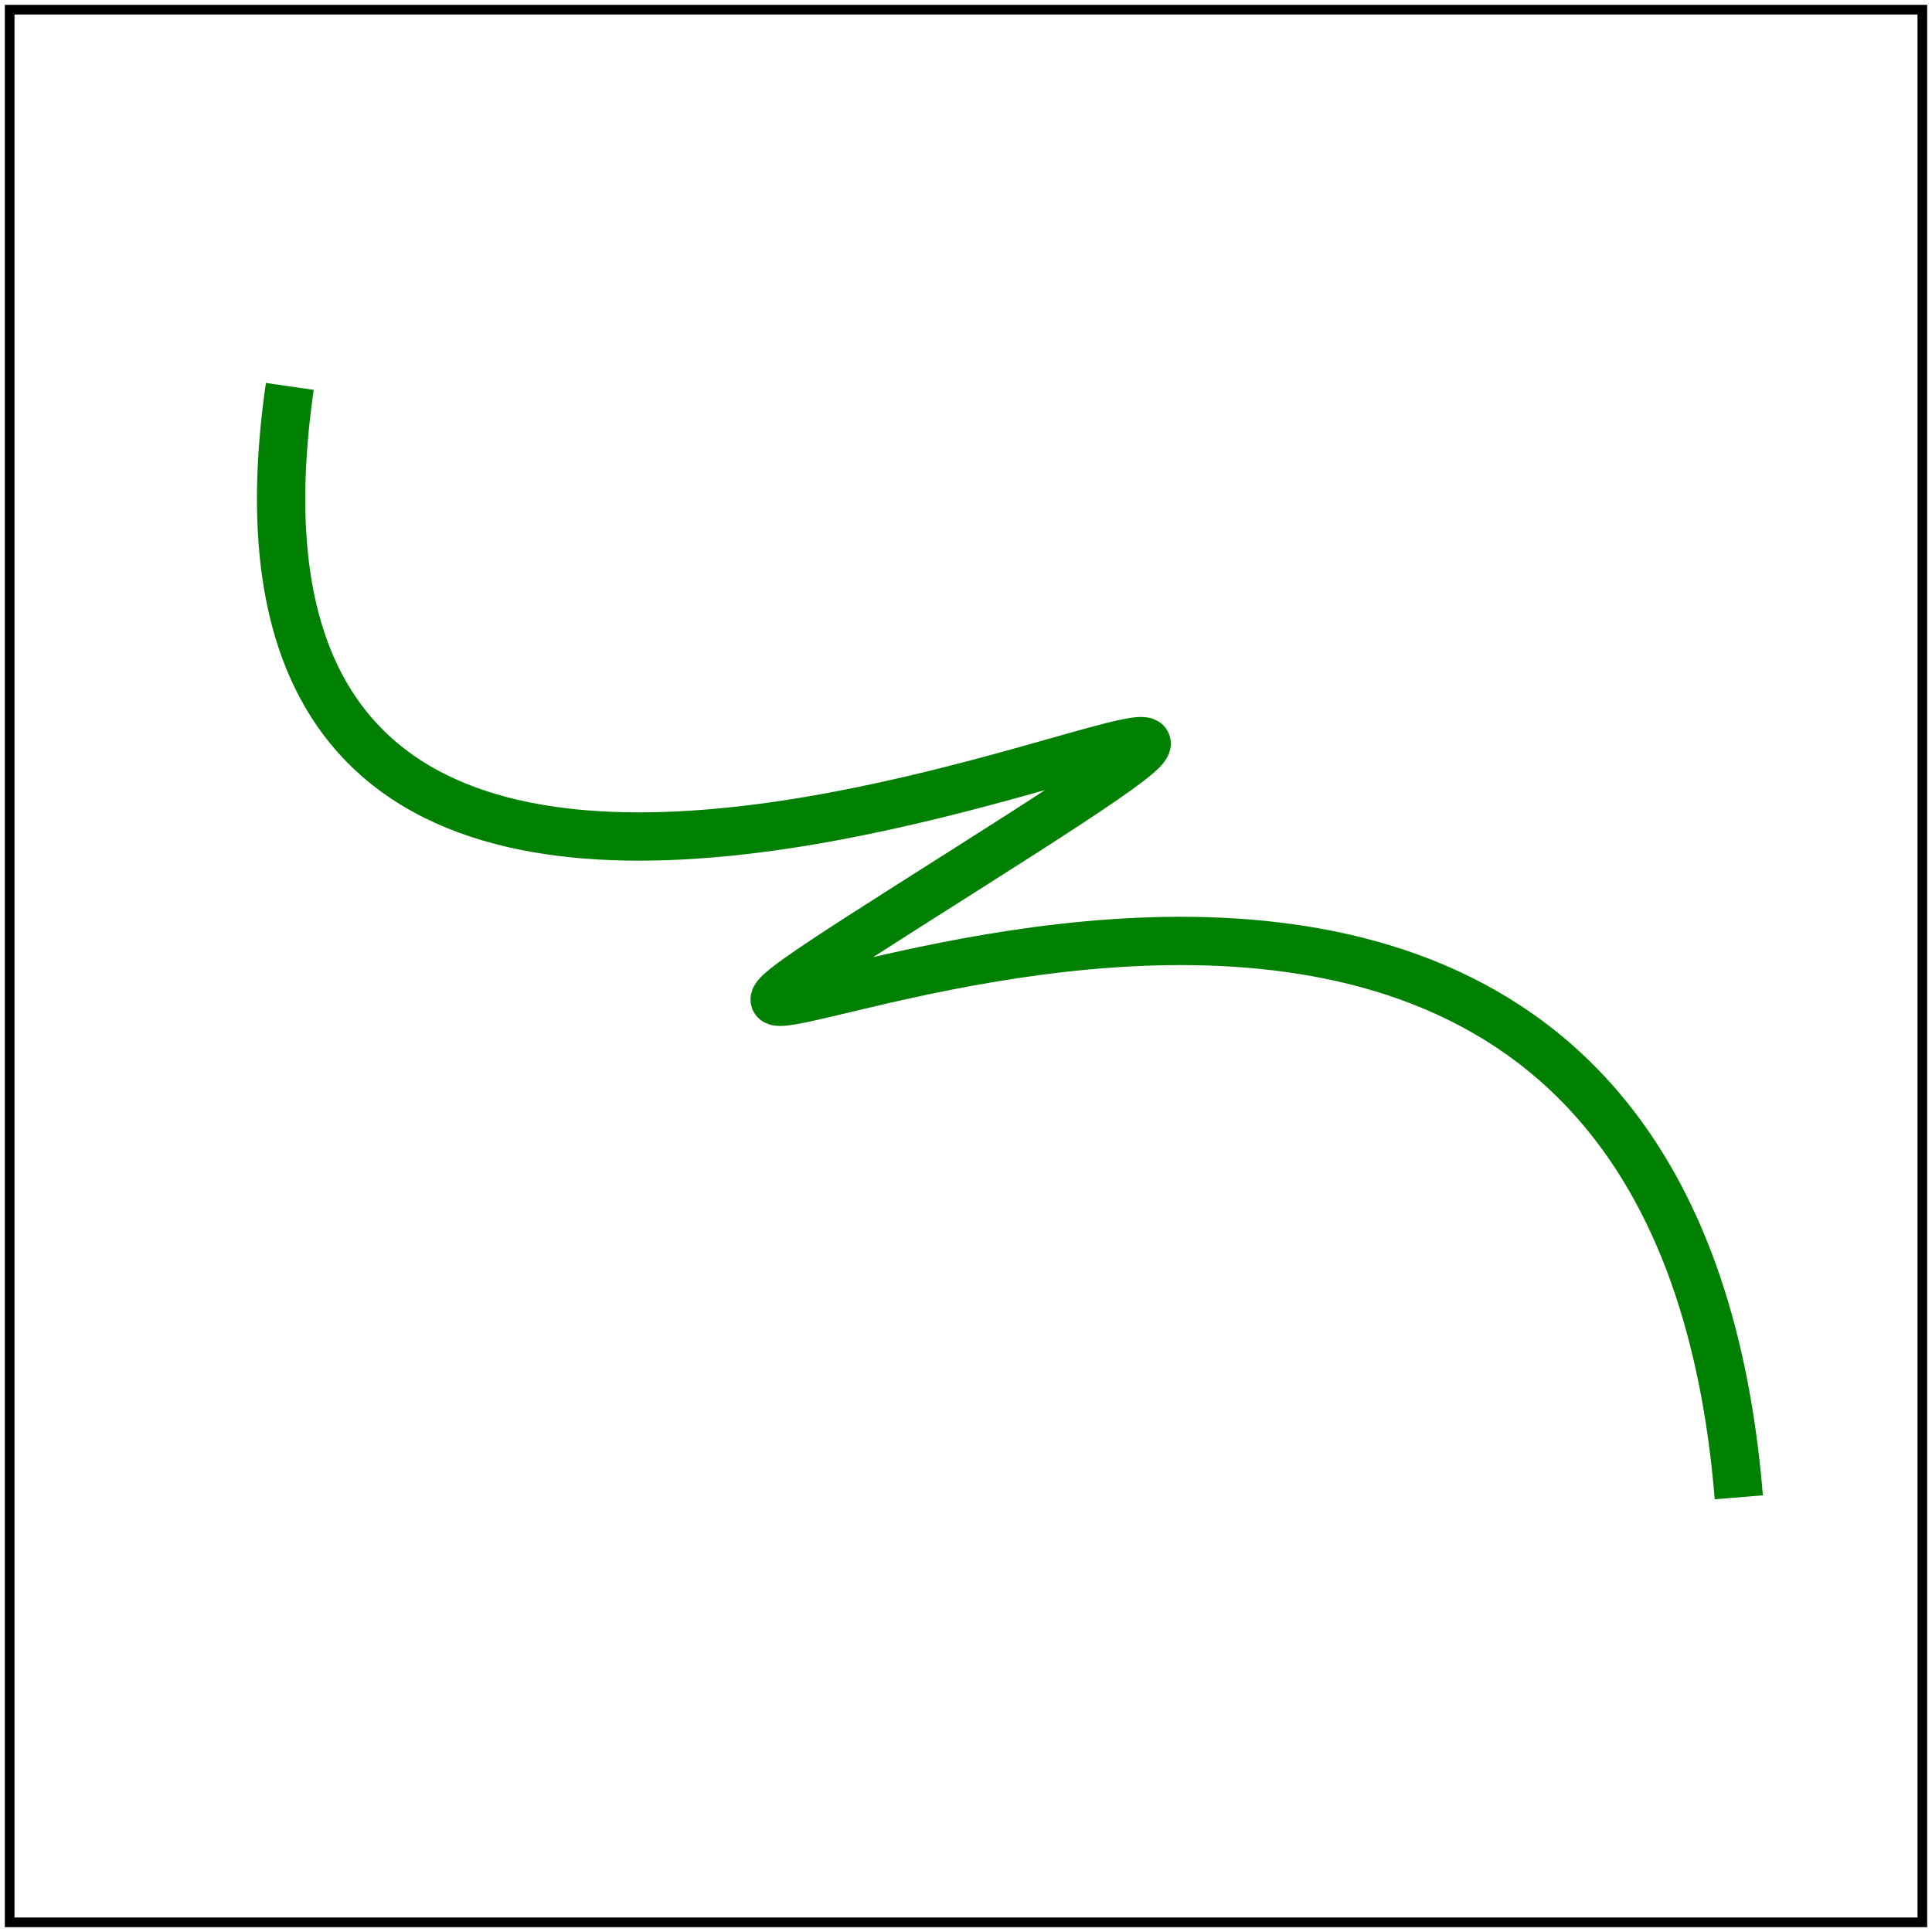 <svg id="svg1" viewBox="0 0 200 200" xmlns="http://www.w3.org/2000/svg">
    <title>M C S</title>

    <path id="path1" d="M 30 40 C 16 137 171 45 100 90 S 171 45 180 155"
          fill="none" stroke="green" stroke-width="5"/>

    <!-- image frame -->
    <rect id="frame" x="1" y="1" width="198" height="198" fill="none" stroke="black"/>
</svg>
